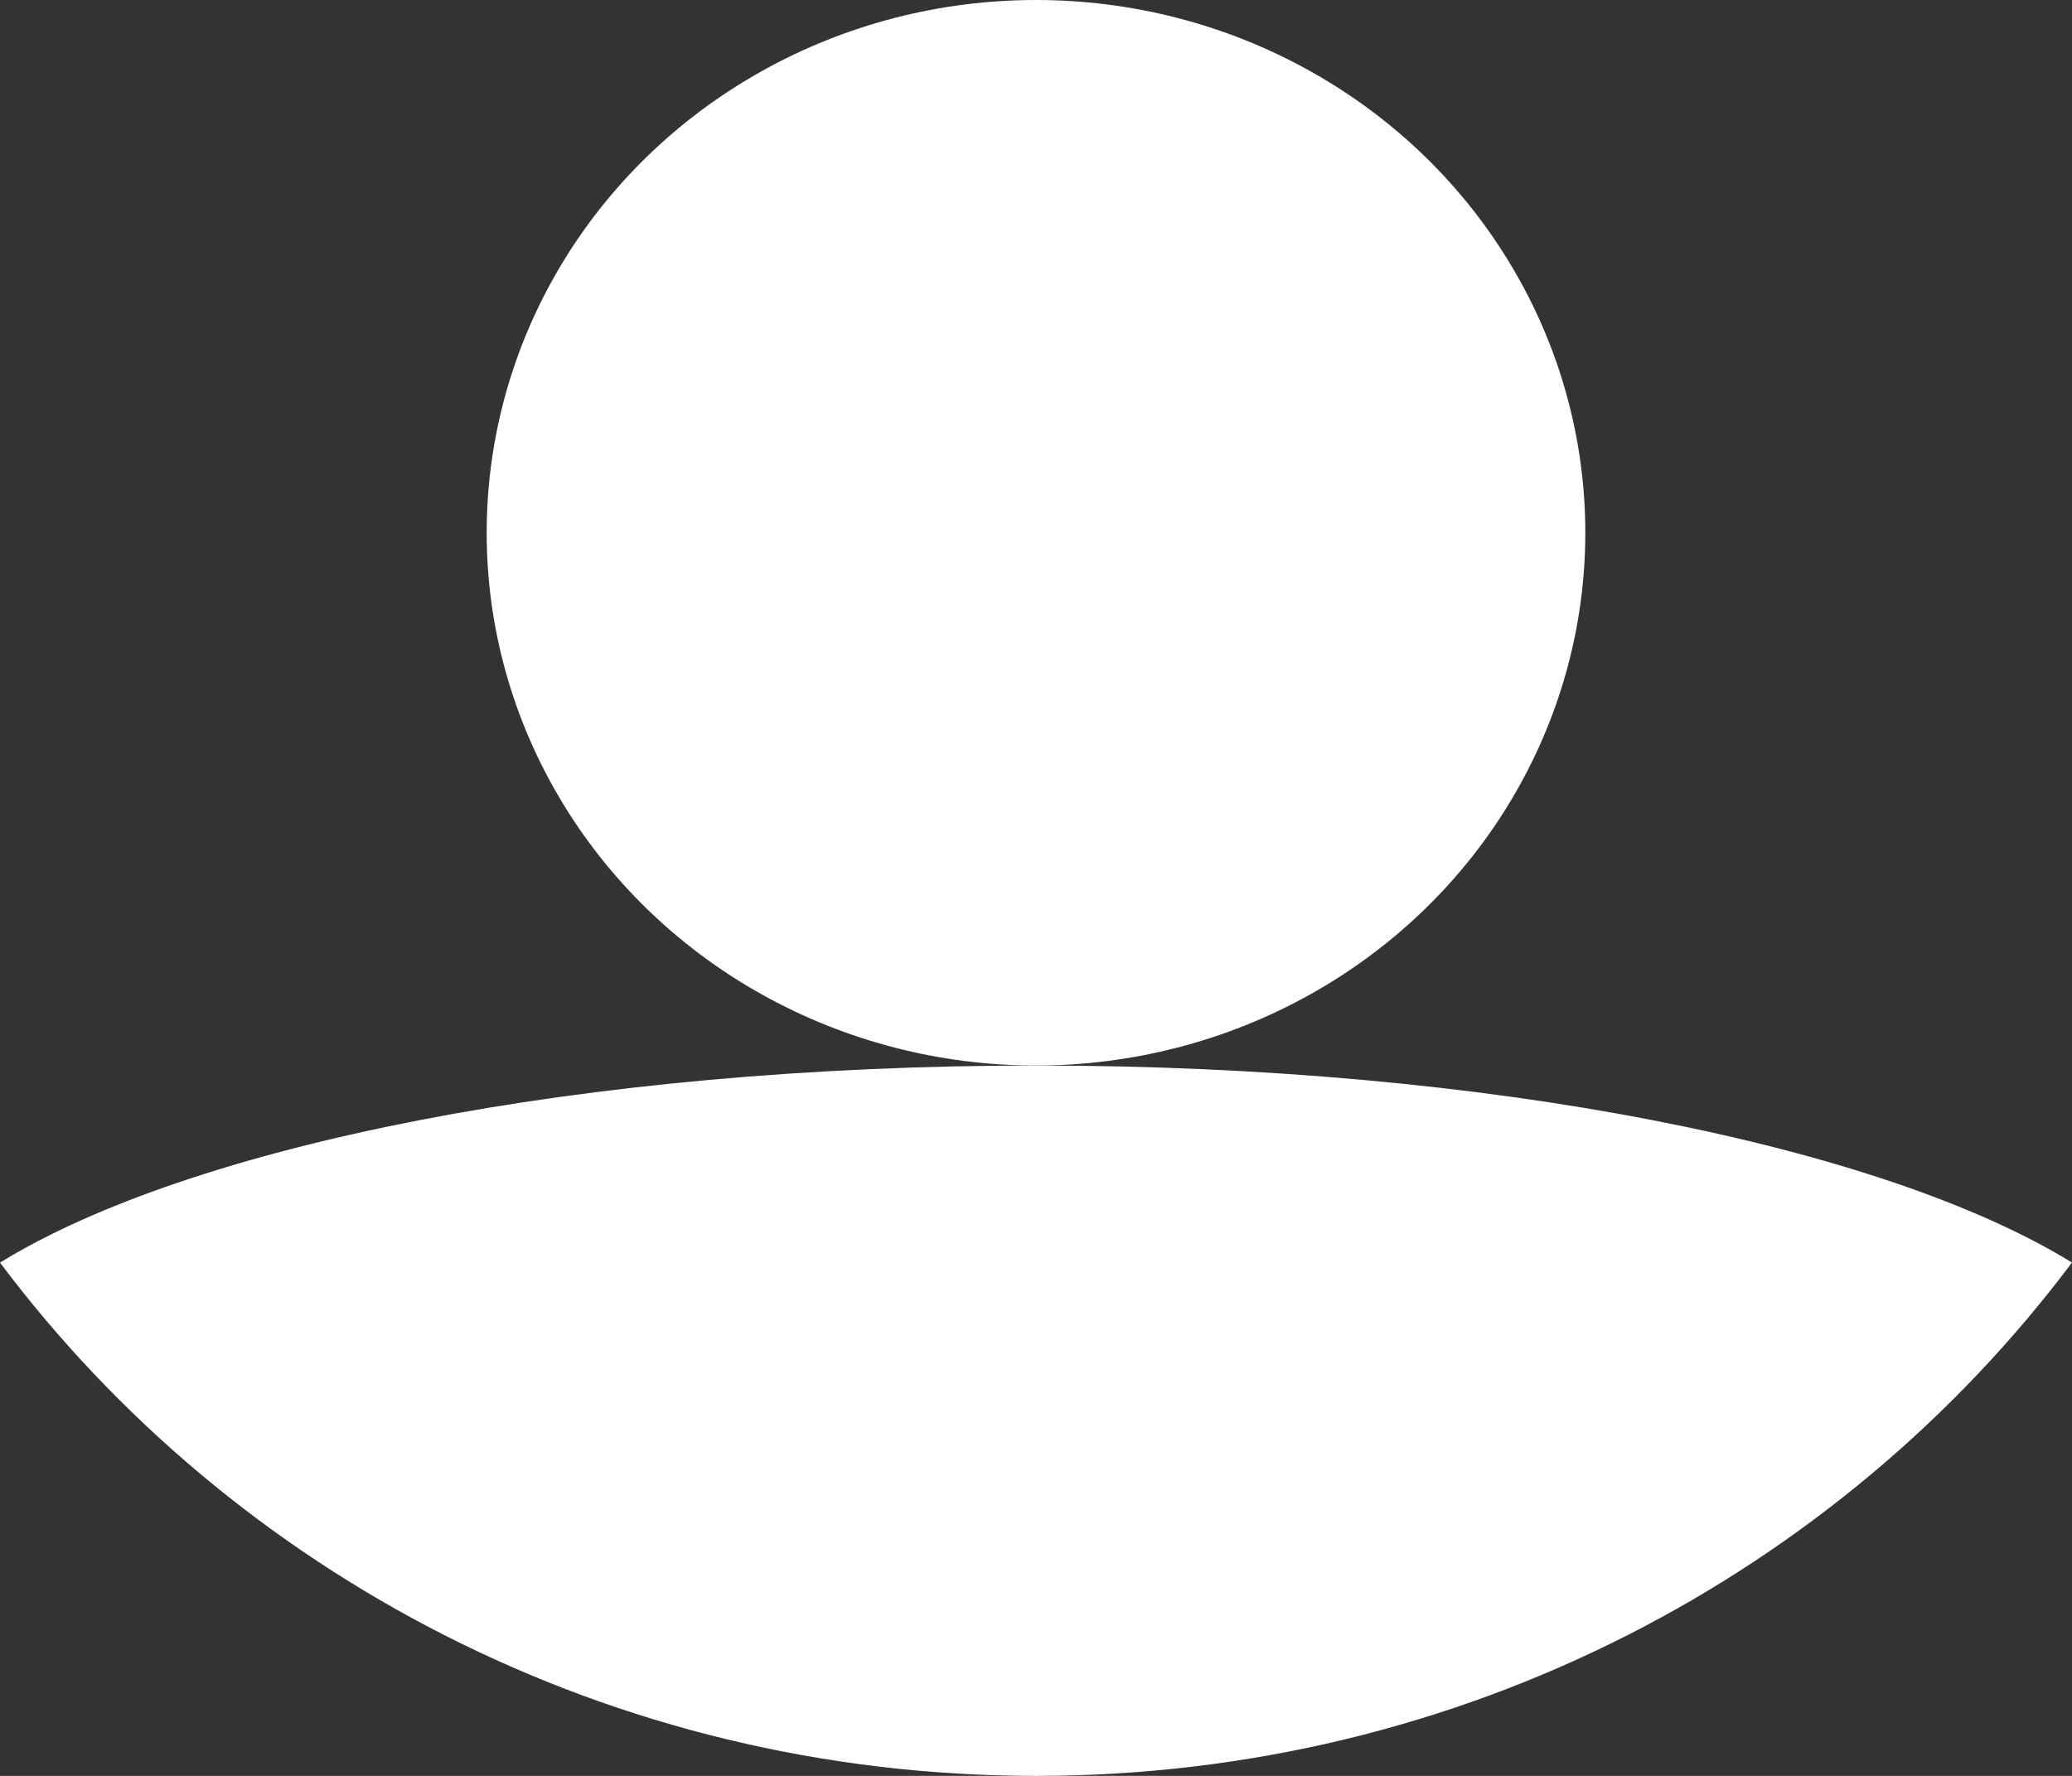 <?xml version="1.0" encoding="utf-8"?>
<!-- Generator: Adobe Illustrator 18.1.1, SVG Export Plug-In . SVG Version: 6.00 Build 0)  -->
<svg version="1.1" id="Layer_1" xmlns="http://www.w3.org/2000/svg" xmlns:xlink="http://www.w3.org/1999/xlink" x="0px" y="0px"
	 viewBox="0 0 35 30" enable-background="new 0 0 35 30" xml:space="preserve">
<rect x="0" y="0" width="35" height="30" fill="#333333" stroke="none"/>
<g id="contacts">
	<ellipse fill="#FFFFFF" cx="17.5" cy="9" rx="9.279" ry="9"/>
	<path fill="#FFFFFF" d="M35,21.328C31.793,19.357,25.172,18,17.5,18C9.828,18,3.207,19.357,0,21.329
		C3.936,26.575,10.298,30,17.5,30h0C24.702,30,31.064,26.575,35,21.328z"/>
</g>
</svg>
